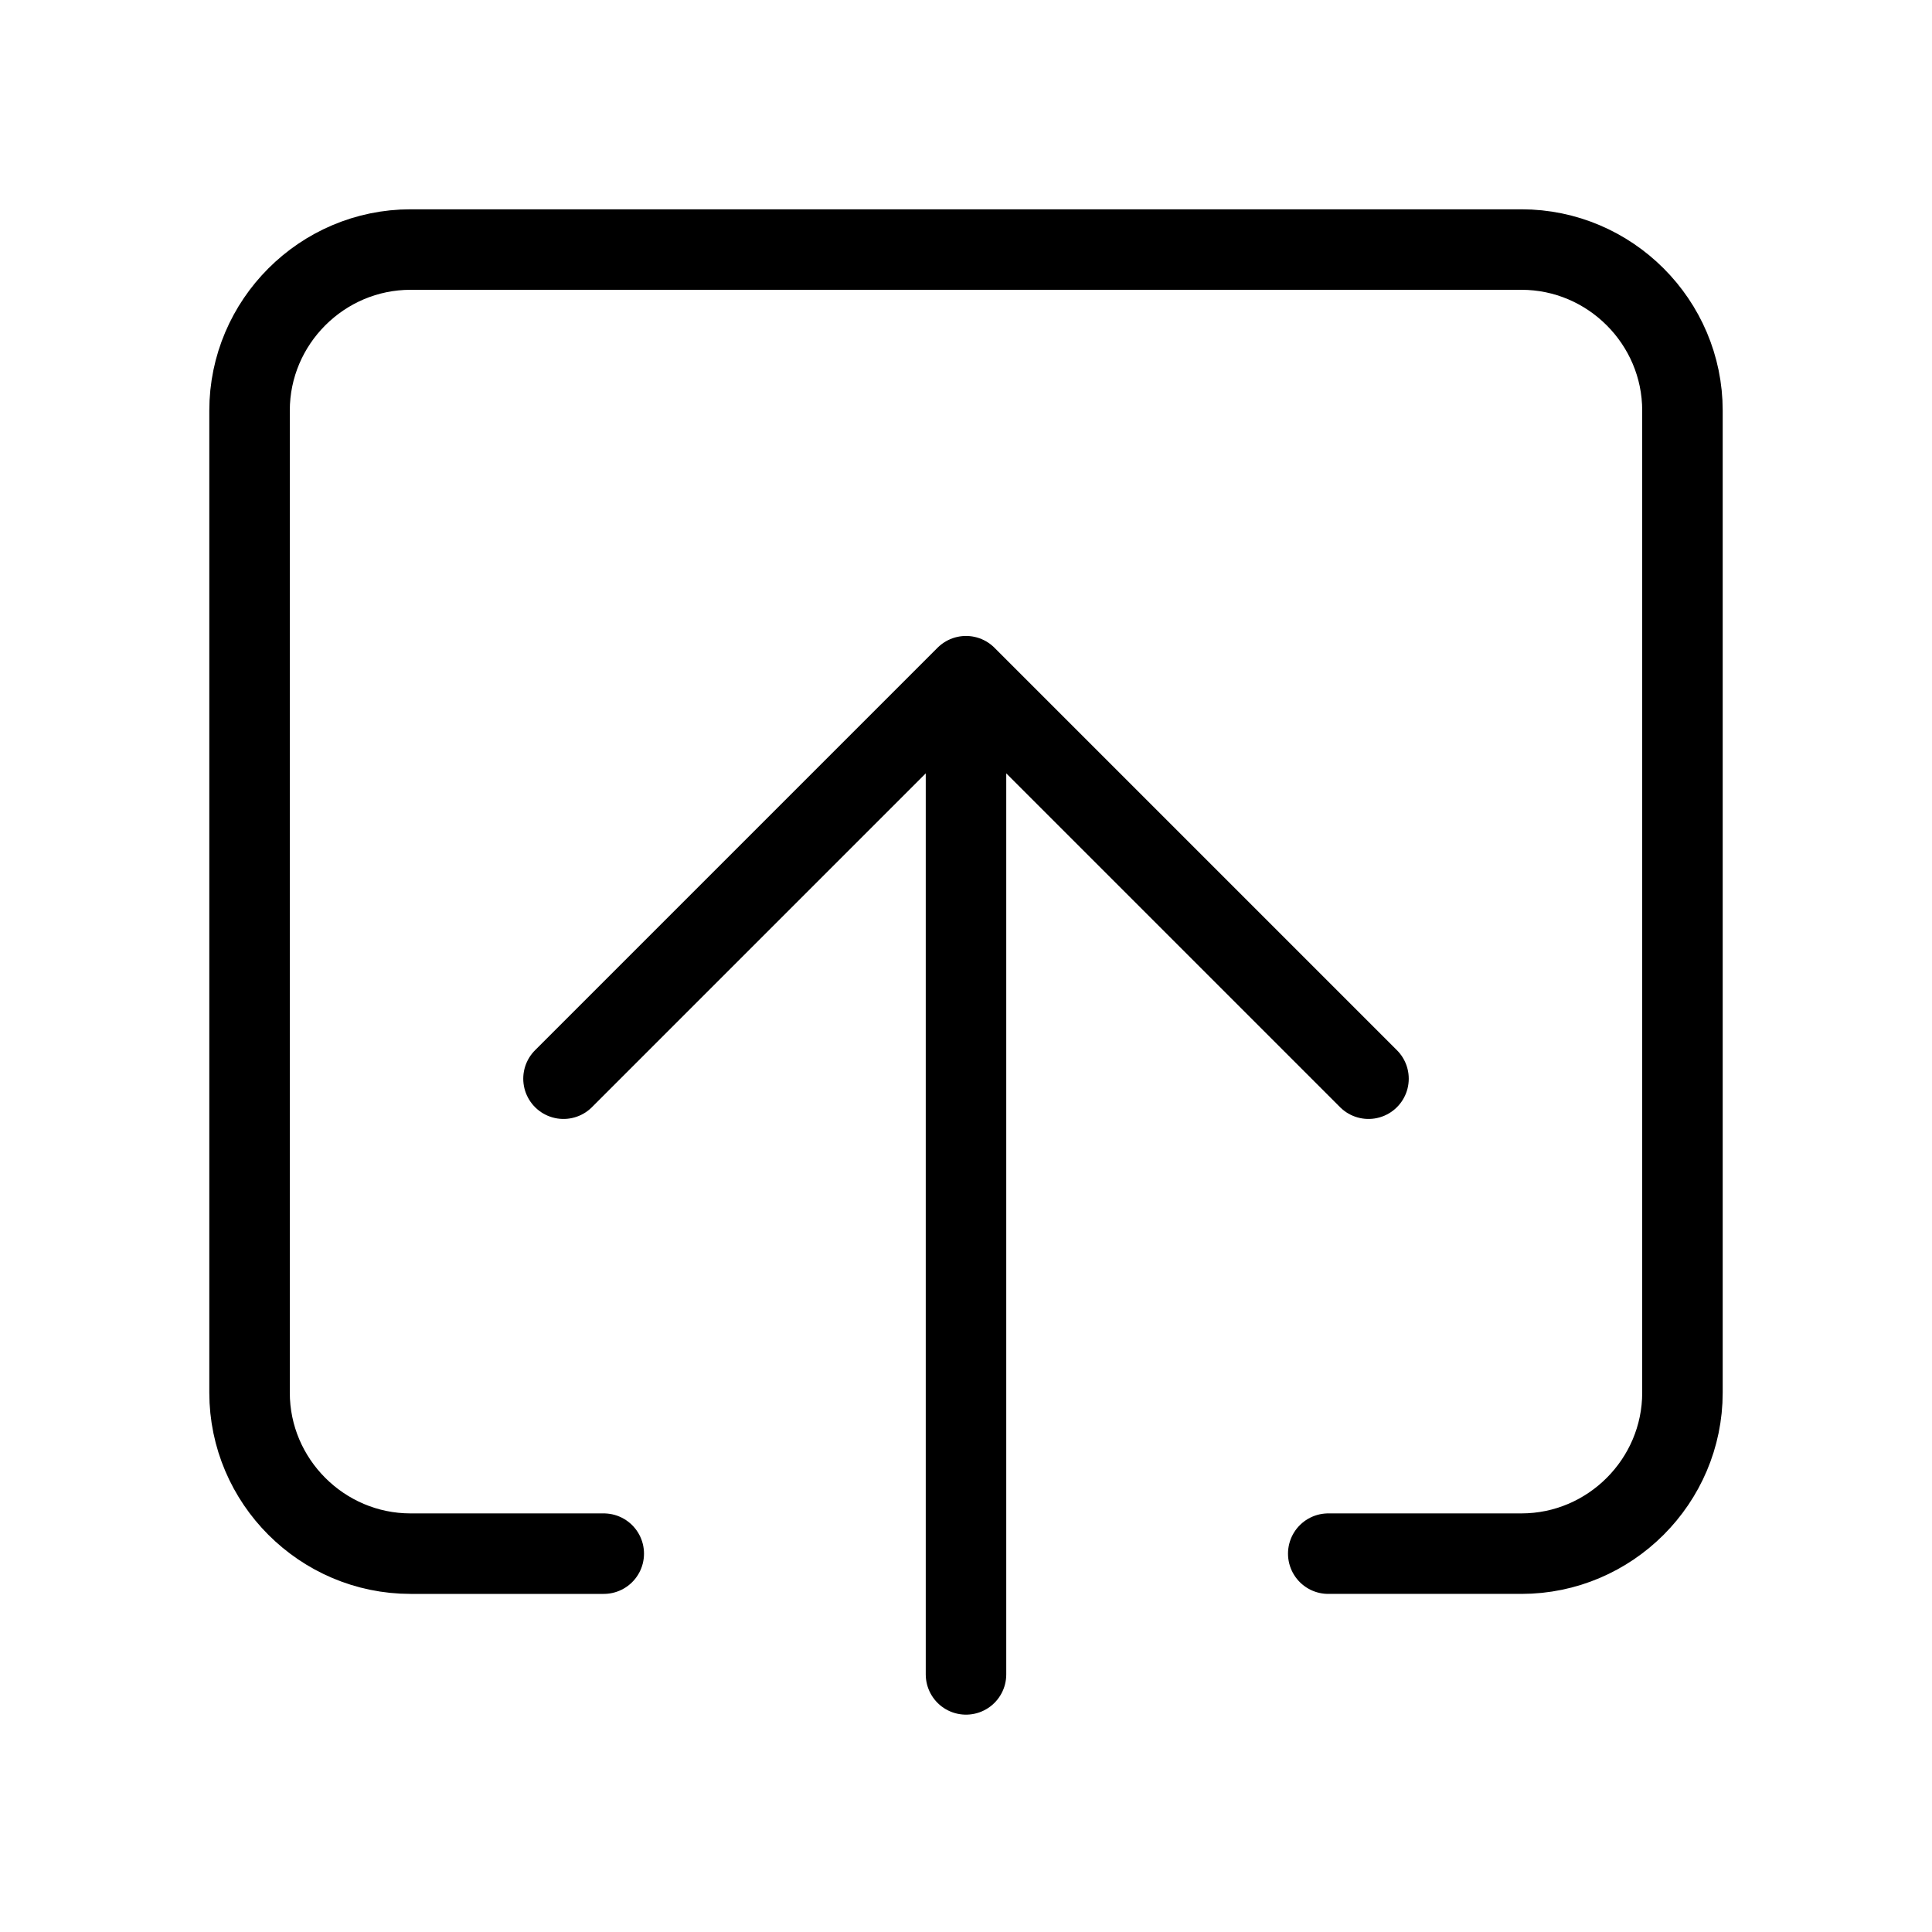 <?xml version="1.0" encoding="utf-8"?>
<svg version="1.1" id="Alee_Moqadam" xmlns="http://www.w3.org/2000/svg" viewBox="0 0 24 24">
<path fill="none" stroke="#000000" stroke-linecap="round" stroke-linejoin="round" 
	d="M7.5,19.3H5.1
	c-1.1,0-2-0.9-2-2V5.1c0-1.1,0.9-2,2-2h13.8c1.1,0,2,0.9,2,2v12.2c0,1.1-0.9,2-2,2h-2.4 M12,20.8V8.4 M7,13.4l5-5l5,5"/>
</svg>
